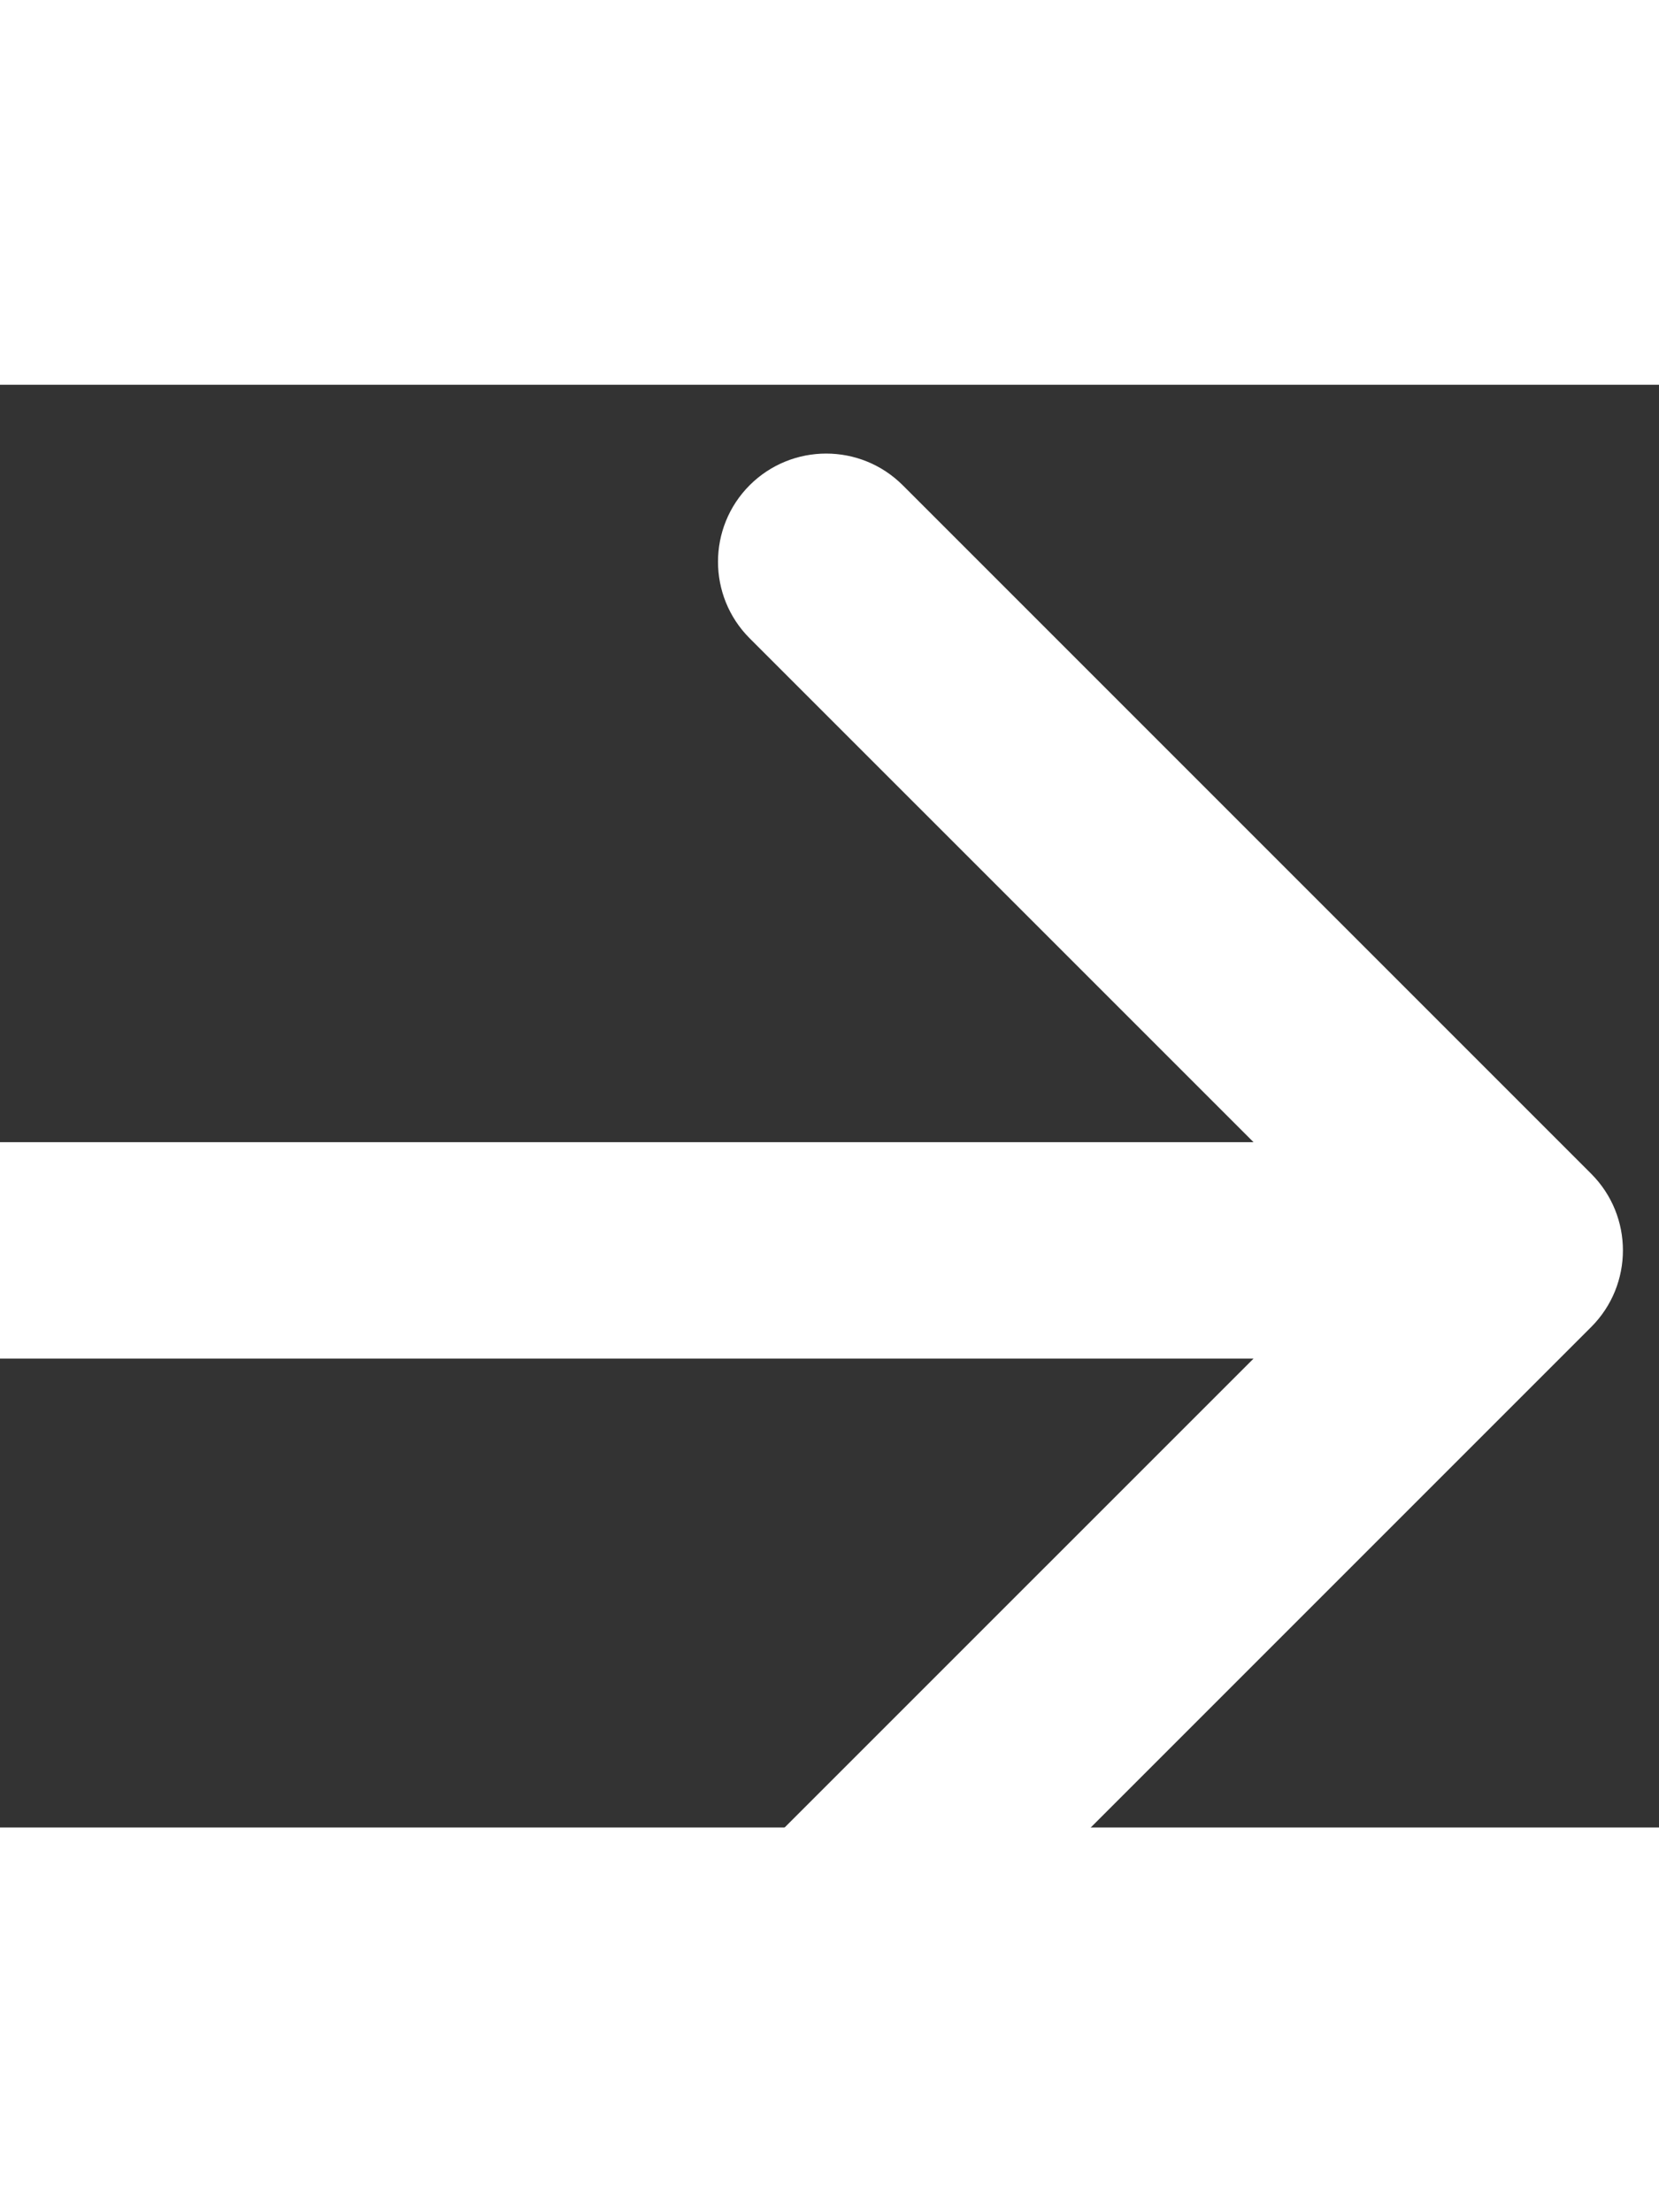 <svg width="18" height="24" viewBox="0 0 23 20" fill="none" xmlns="http://www.w3.org/2000/svg">
<rect x="0" y="0" width="23" height="20" fill="#333333" stroke="none"/>
<path d="M22.061 13.061C22.646 12.475 22.646 11.525 22.061 10.939L12.515 1.393C11.929 0.808 10.979 0.808 10.393 1.393C9.808 1.979 9.808 2.929 10.393 3.515L18.879 12L10.393 20.485C9.808 21.071 9.808 22.021 10.393 22.607C10.979 23.192 11.929 23.192 12.515 22.607L22.061 13.061ZM0 13.5L21 13.5V10.5L0 10.5L0 13.5Z" fill="white"/>
</svg>
